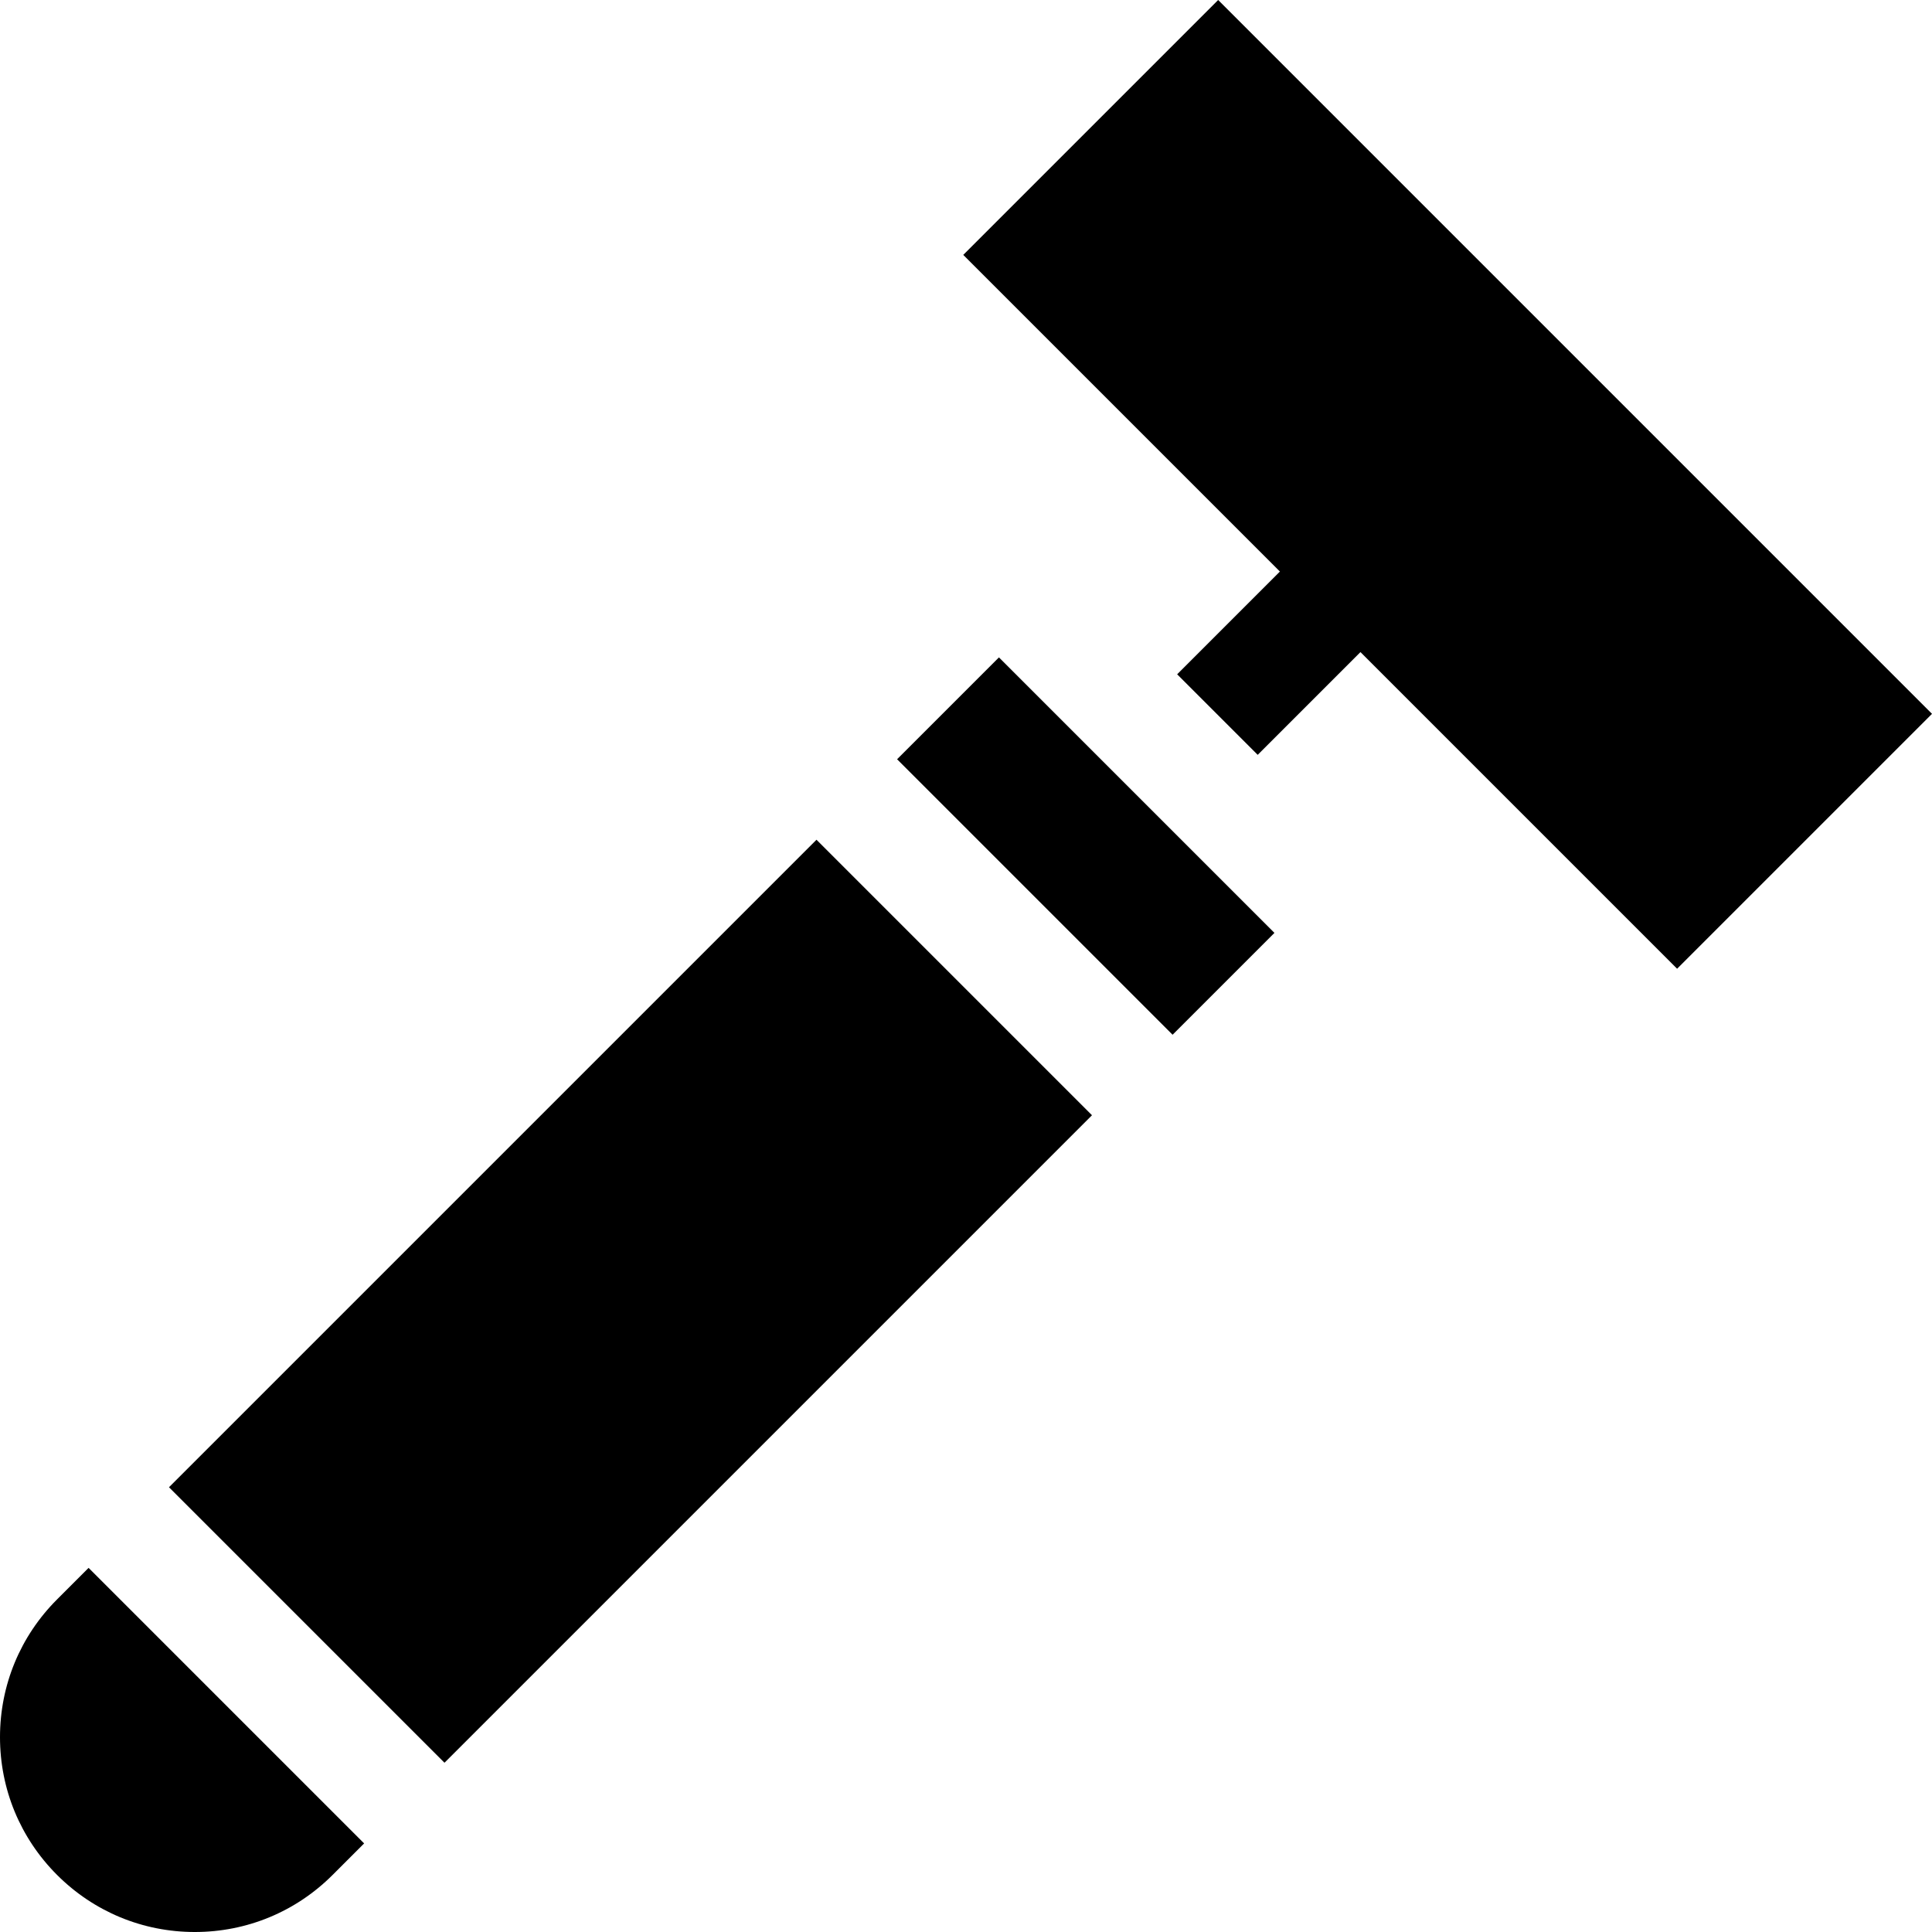 <svg id="Capa_1" enable-background="new 0 0 508.863 508.863" height="512" viewBox="0 0 508.863 508.863" width="512" xmlns="http://www.w3.org/2000/svg"><g id="XMLID_963_"><path id="XMLID_964_" d="m441.727 255.152 67.136-67.136-188.015-188.016-67.137 67.136 83.402 83.402-27.064 27.064 21.213 21.213 27.064-27.064z"/><path id="XMLID_967_" d="m23.333 412.958-8.302 8.302c-9.693 9.692-15.031 22.579-15.031 36.286 0 13.708 5.338 26.594 15.03 36.287 9.693 9.693 22.58 15.031 36.287 15.031s26.594-5.338 36.287-15.031l8.302-8.302z"/><path id="XMLID_968_" d="m45.506 291.43h241.222v102.634h-241.222z" transform="matrix(.707 -.707 .707 .707 -193.704 217.851)"/><path id="XMLID_969_" d="m267.058 171.518h37.941v102.635h-37.941z" transform="matrix(.707 -.707 .707 .707 -73.792 267.52)"/></g></svg>